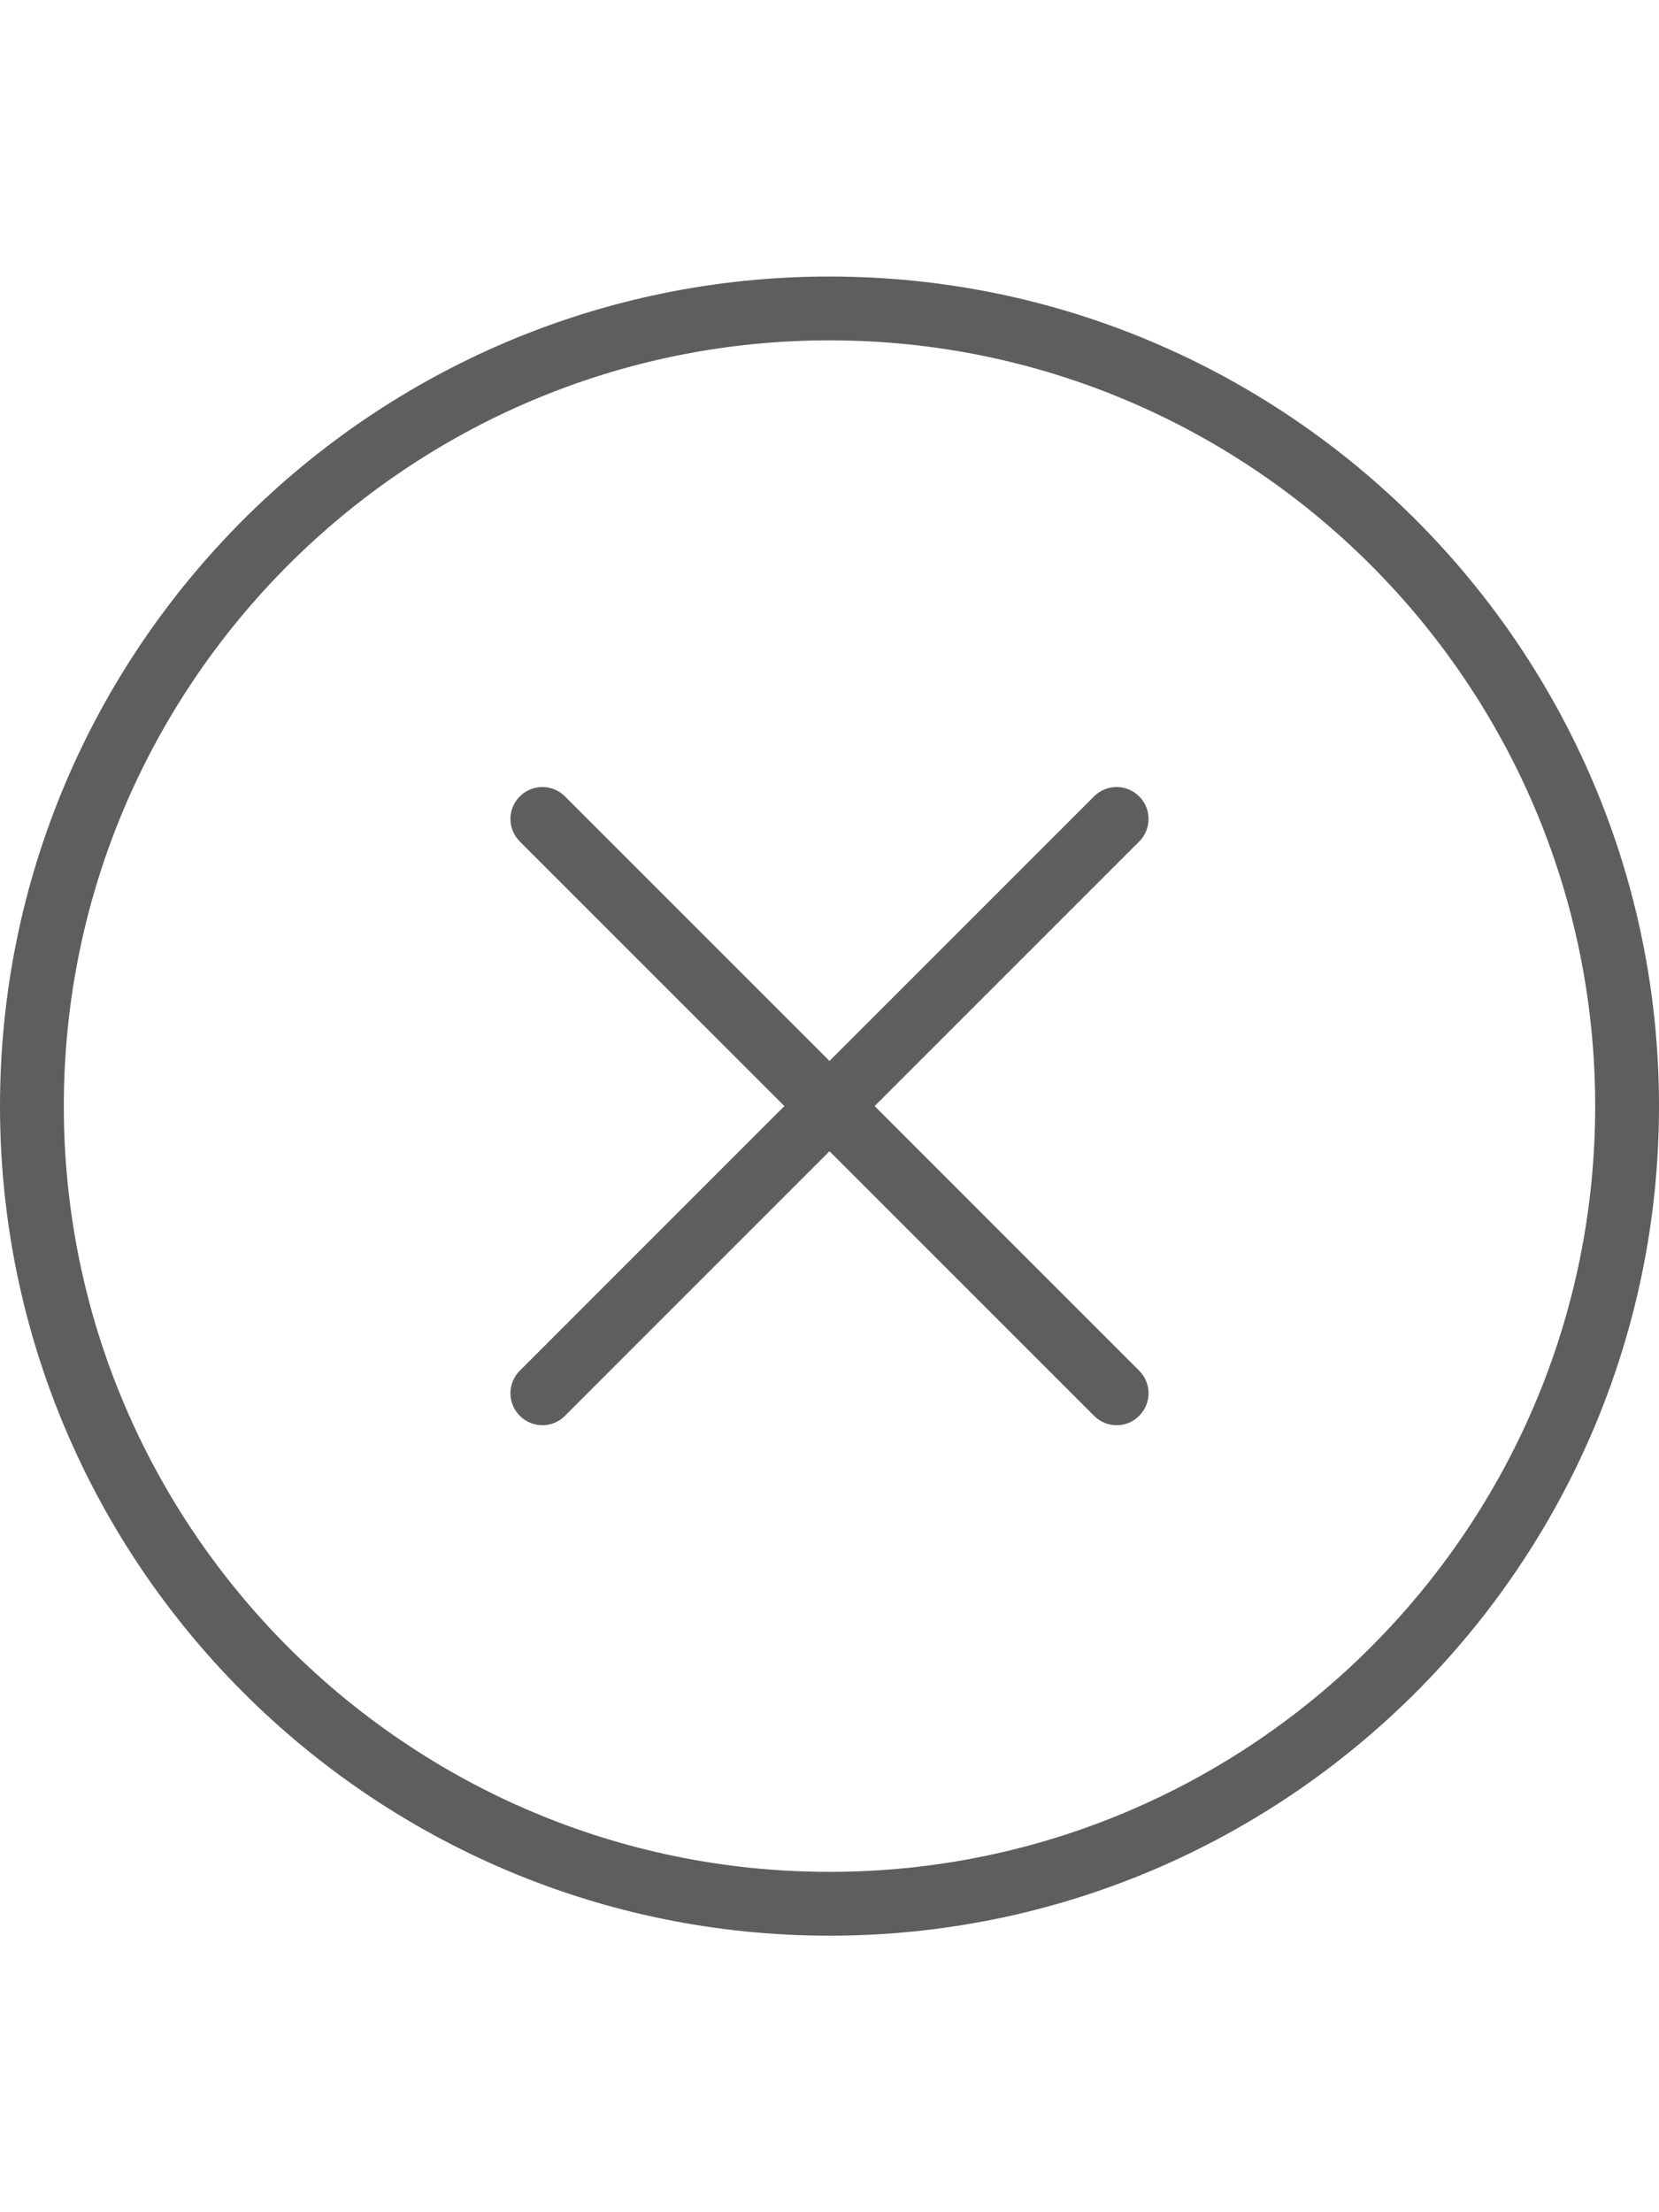 <?xml version="1.0" encoding="utf-8"?>
<!-- Generator: Adobe Illustrator 18.0.0, SVG Export Plug-In . SVG Version: 6.00 Build 0)  -->
<!DOCTYPE svg PUBLIC "-//W3C//DTD SVG 1.1//EN" "http://www.w3.org/Graphics/SVG/1.1/DTD/svg11.dtd">
<svg version="1.1" id="Capa_1" xmlns="http://www.w3.org/2000/svg" xmlns:xlink="http://www.w3.org/1999/xlink" x="0px" y="0px"
	 viewBox="0 0 1500 2000" enable-background="new 0 0 1500 2000" xml:space="preserve">
<g>
	<path fill="#5E5E5E" d="M750,250C336.5,250,0,586.4,0,1000s336.5,750,750,750s750-336.4,750-750S1163.5,250,750,250z M750,1692.3
		c-381.7,0-692.3-310.6-692.3-692.3S368.3,307.7,750,307.7s692.3,310.6,692.3,692.3S1131.7,1692.3,750,1692.3z"/>
	<path fill="#5E5E5E" d="M1030,720c-11.3-11.3-29.5-11.3-40.8,0L750,959.2L510.8,720c-11.3-11.3-29.5-11.3-40.8,0s-11.3,29.5,0,40.8
		L709.2,1000L470,1239.2c-11.3,11.3-11.3,29.5,0,40.8c5.6,5.6,13,8.5,20.4,8.5s14.8-2.8,20.4-8.5L750,1040.8L989.2,1280
		c5.6,5.6,13,8.5,20.4,8.5s14.8-2.8,20.4-8.5c11.3-11.3,11.3-29.5,0-40.8L790.8,1000L1030,760.8C1041.3,749.5,1041.3,731.3,1030,720
		z"/>
</g>
</svg>
